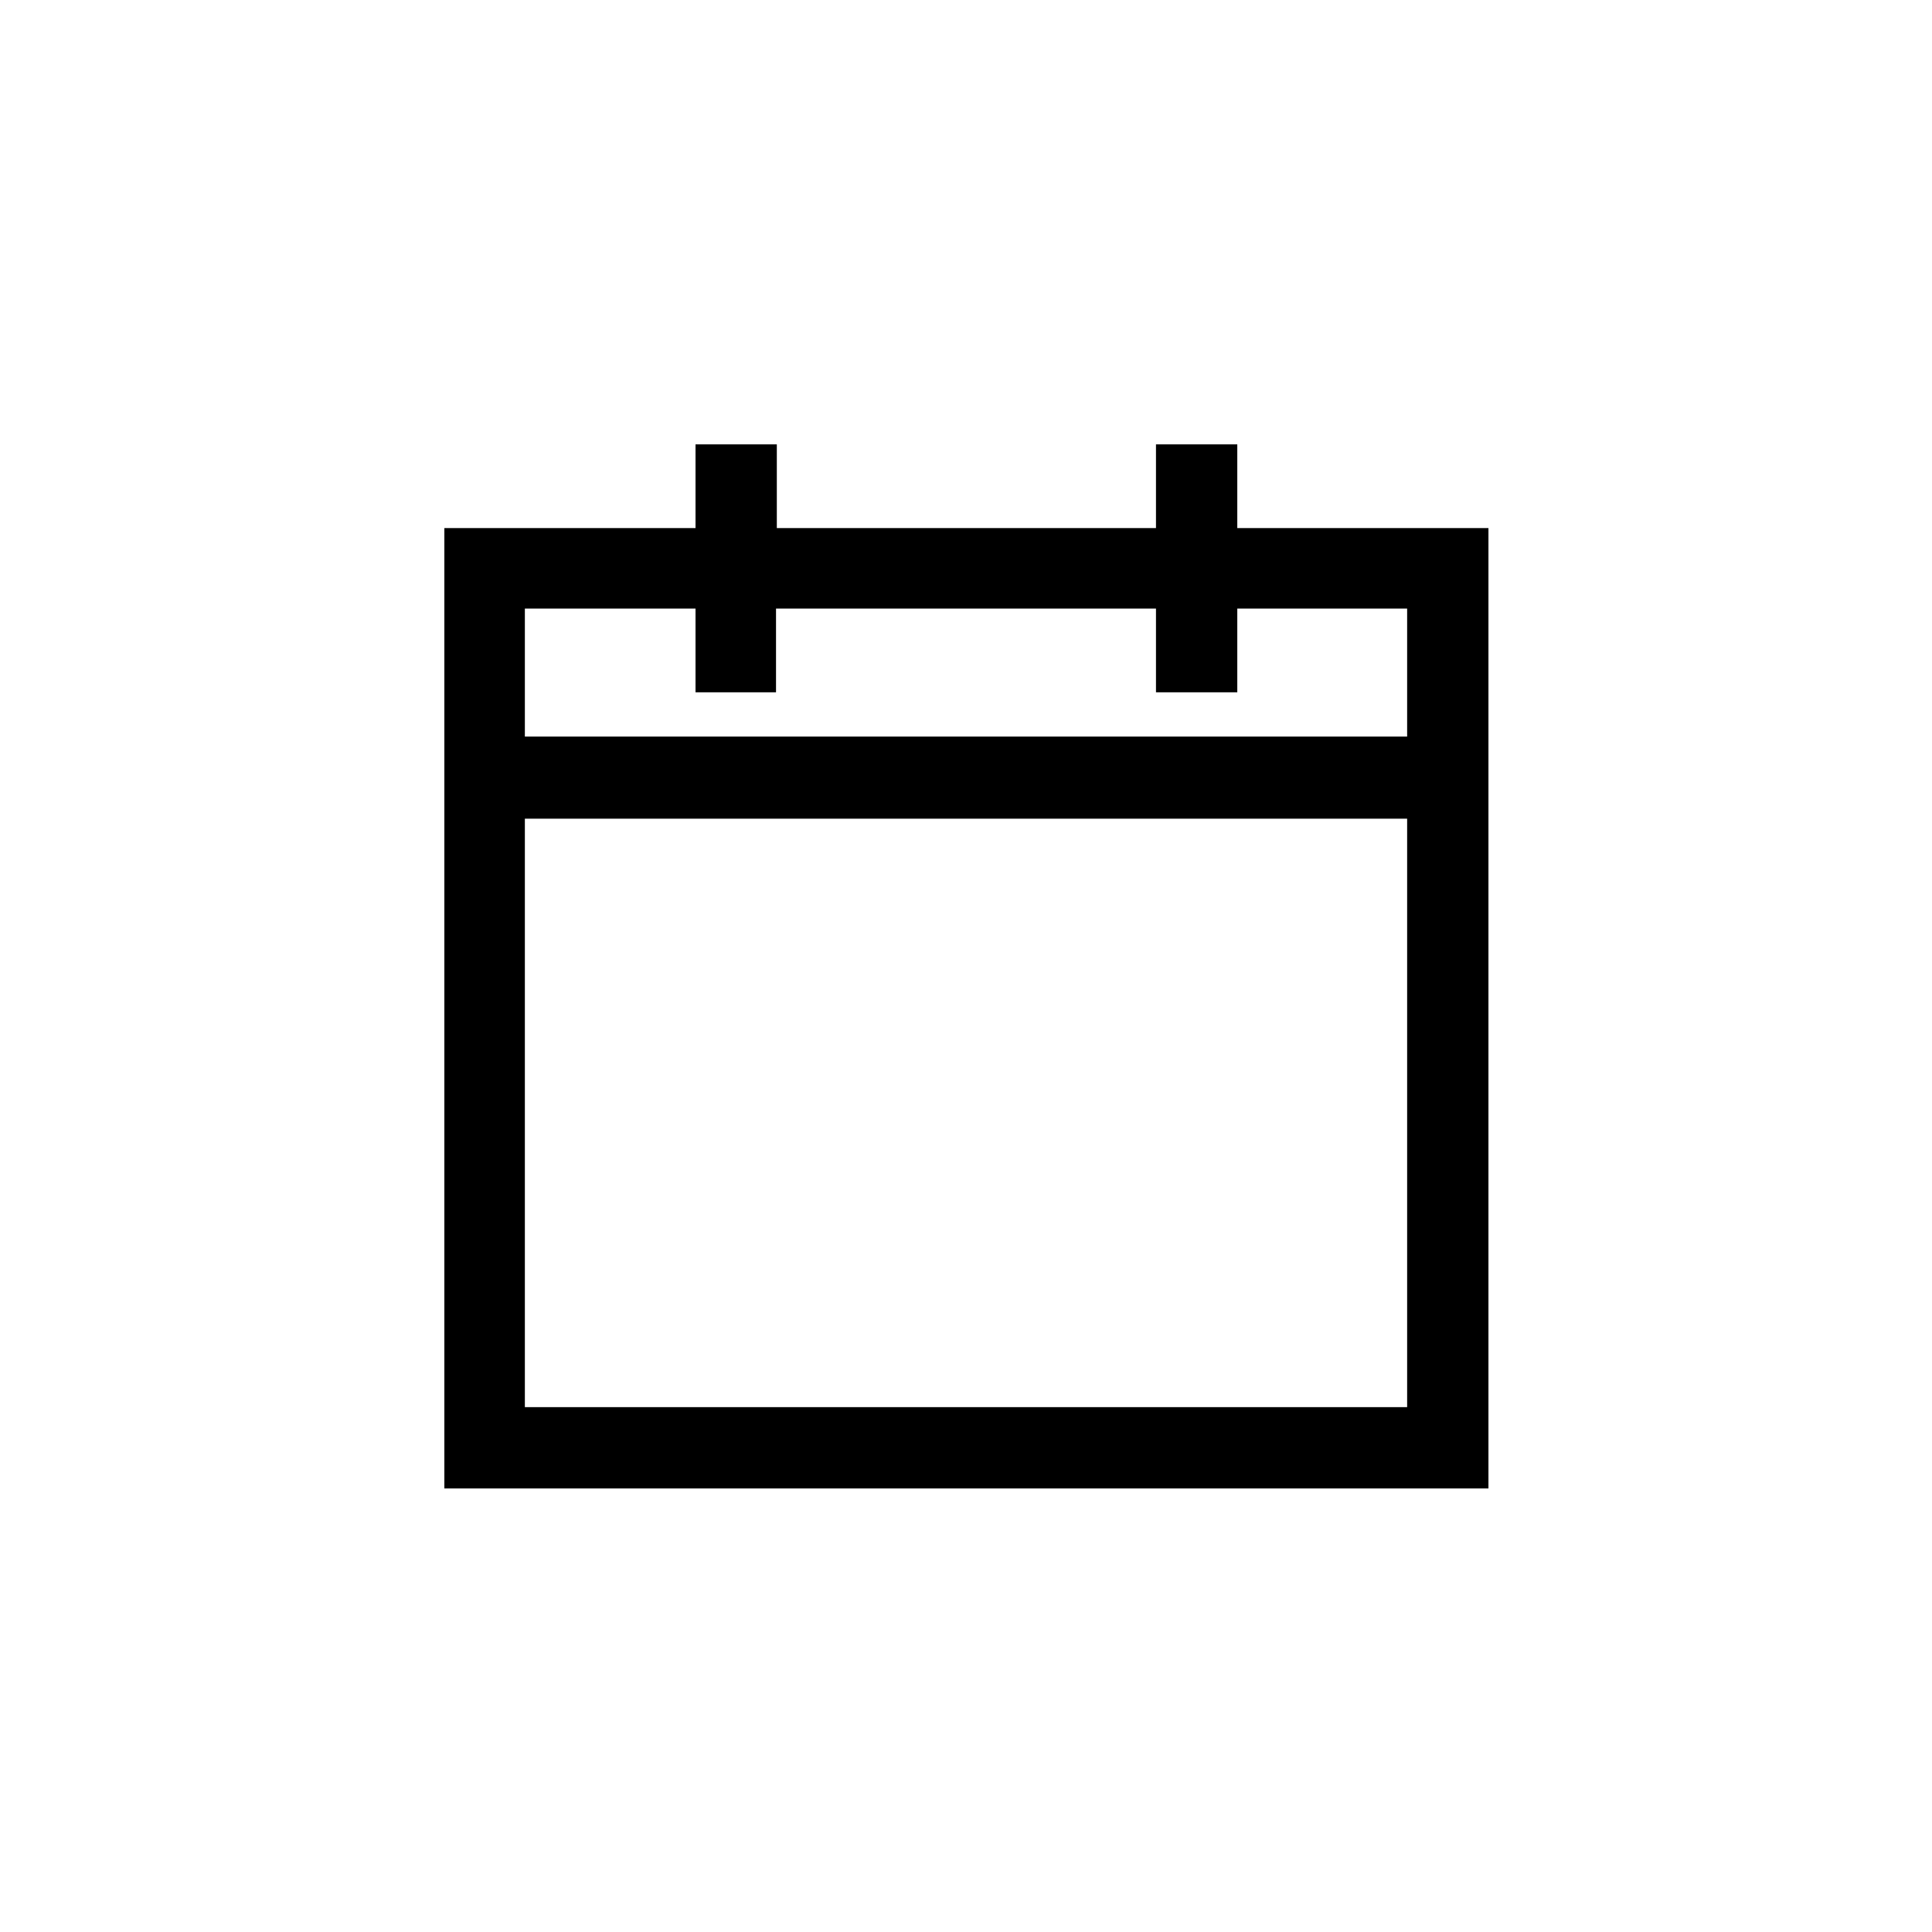 <svg height="24" viewBox="0 0 24 24" width="24" xmlns="http://www.w3.org/2000/svg"><path d="M 5.52 18.48 L 5.52 6.56 L 8.64 6.56 L 8.64 5.52 L 9.65 5.52 L 9.65 6.56 L 14.36 6.56 L 14.36 5.52 L 15.37 5.52 L 15.37 6.56 L 18.49 6.56 L 18.49 18.49 L 5.52 18.49 L 5.52 18.48 M 17.48 17.48 L 17.48 10.17 L 6.52 10.17 L 6.52 17.48 L 17.48 17.48 M 17.48 9.16 L 17.48 7.56 L 15.37 7.56 L 15.37 8.6 L 14.36 8.6 L 14.36 7.56 L 9.64 7.56 L 9.64 8.6 L 8.64 8.6 L 8.64 7.56 L 6.52 7.56 L 6.52 9.15 L 17.48 9.15 L 17.48 9.16" fill="currentColor" /></svg>